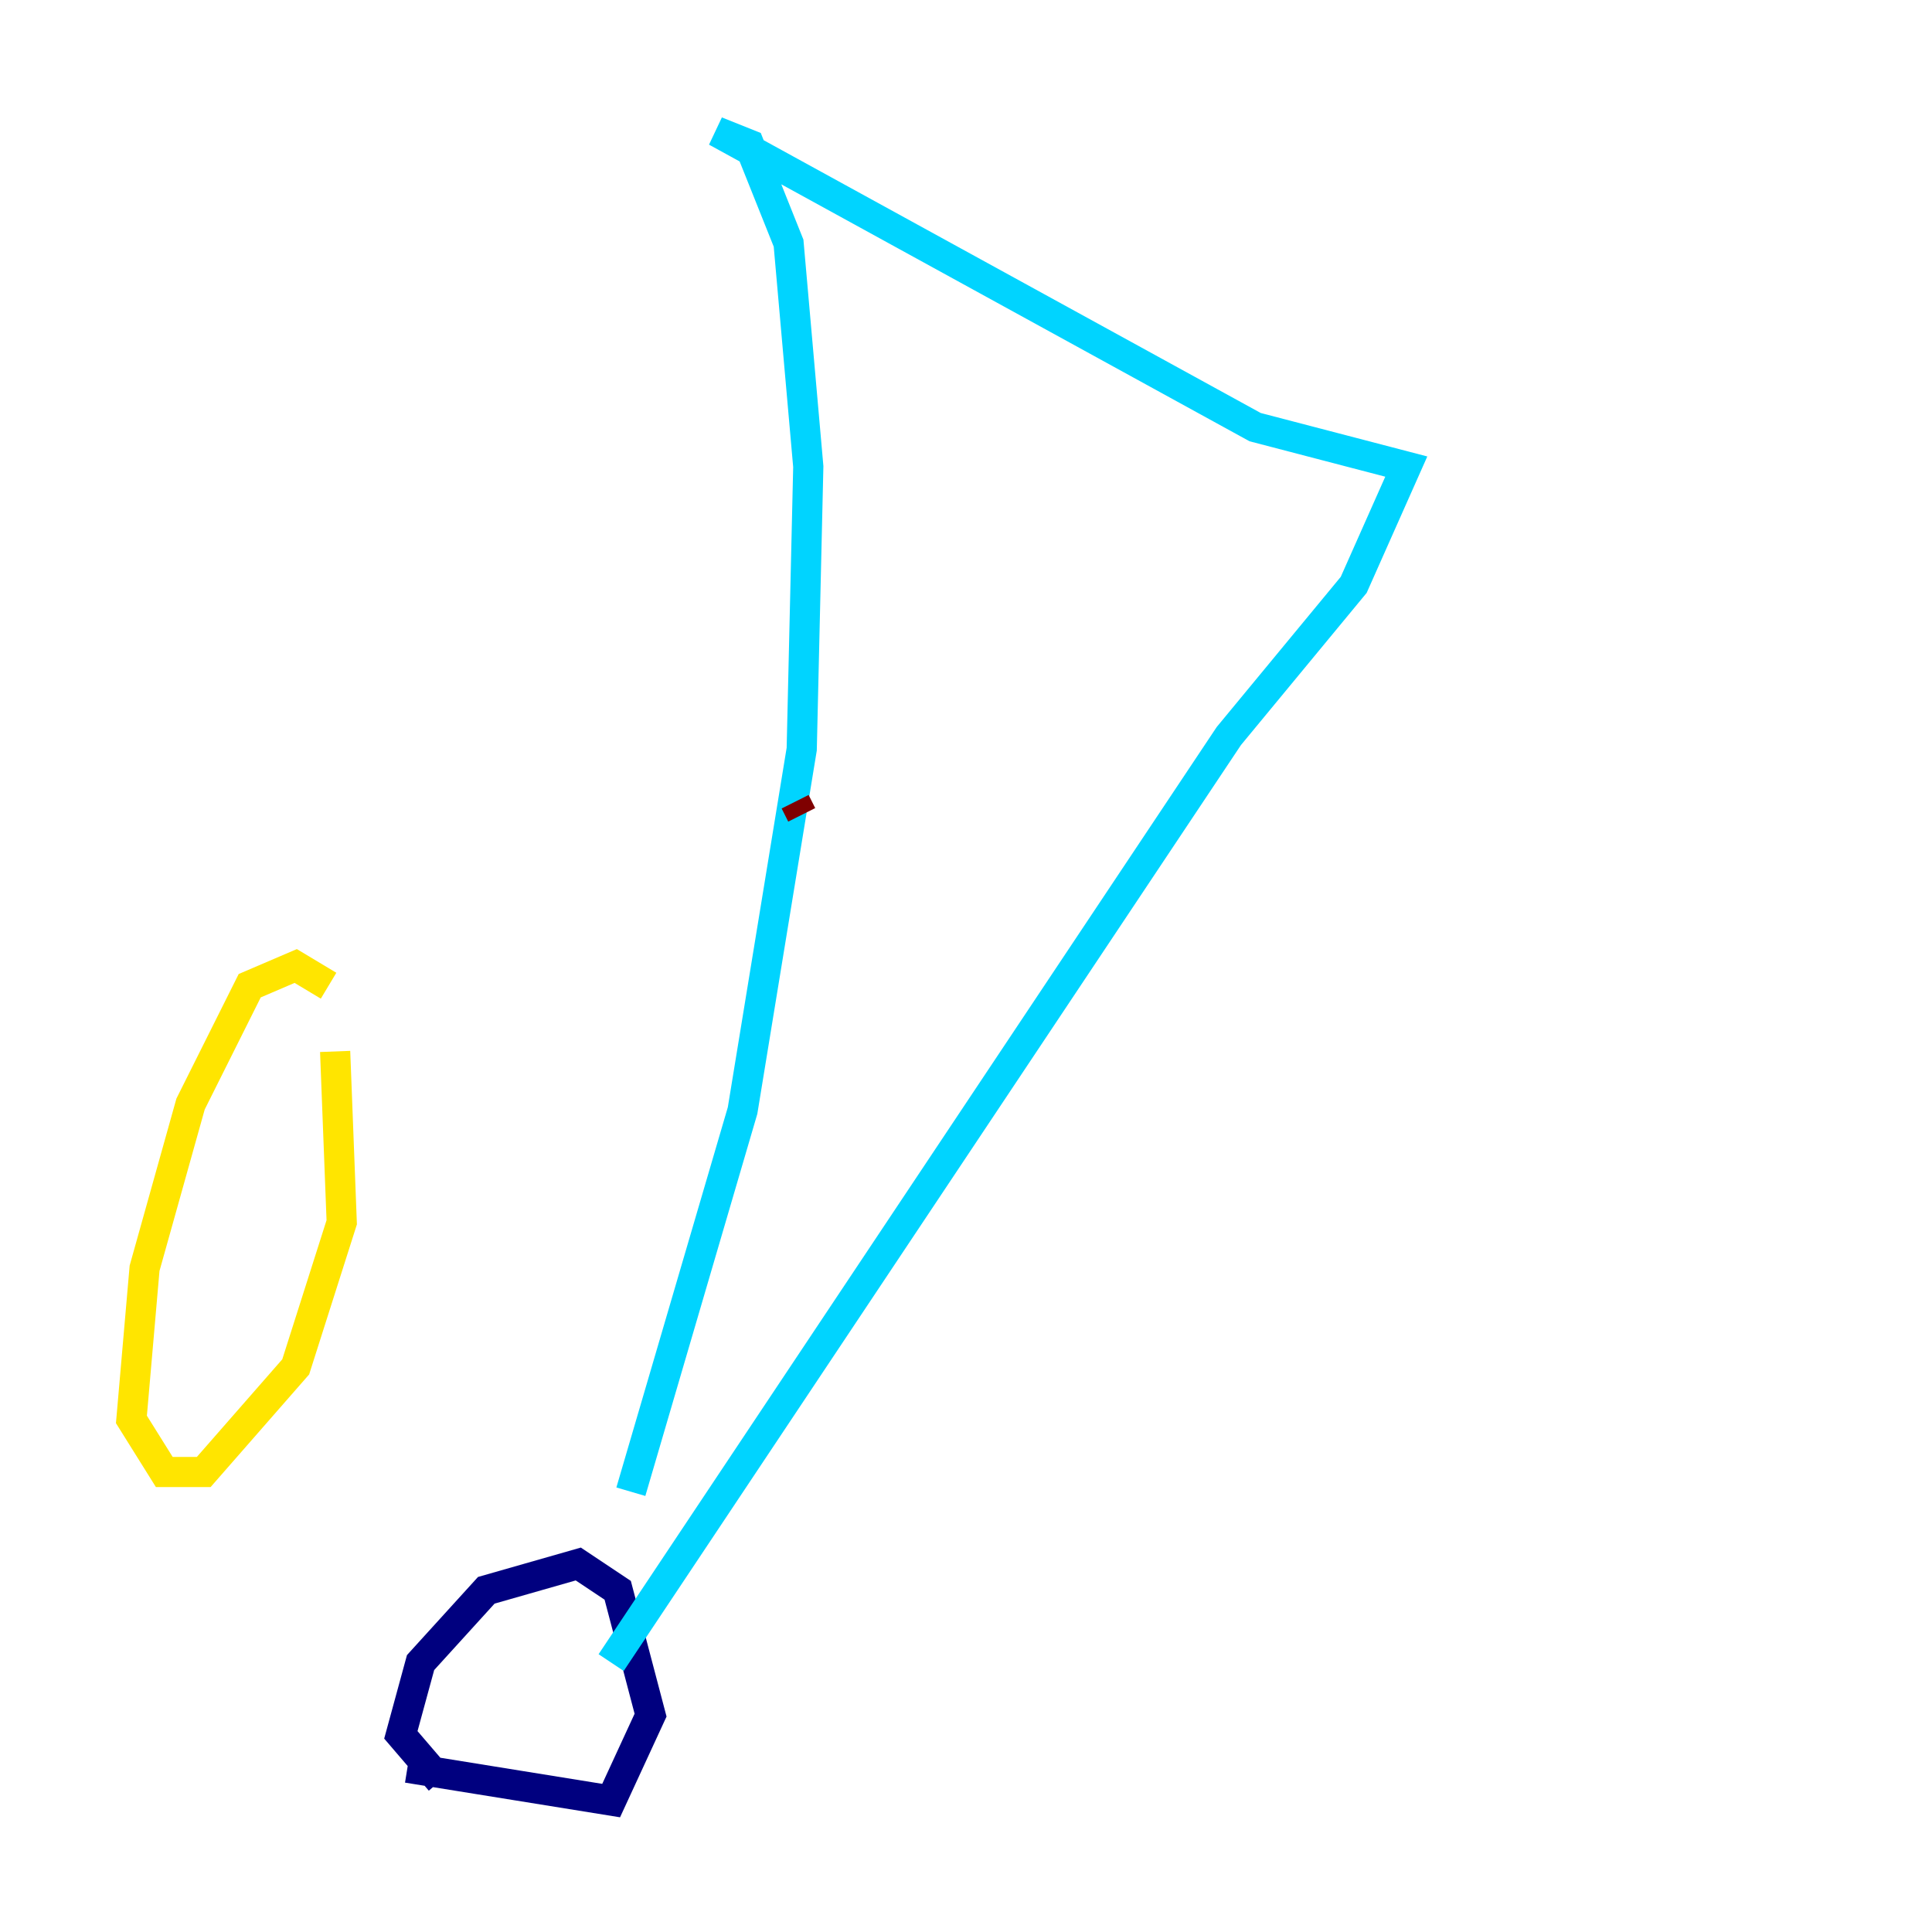 <?xml version="1.0" encoding="utf-8" ?>
<svg baseProfile="tiny" height="128" version="1.2" viewBox="0,0,128,128" width="128" xmlns="http://www.w3.org/2000/svg" xmlns:ev="http://www.w3.org/2001/xml-events" xmlns:xlink="http://www.w3.org/1999/xlink"><defs /><polyline fill="none" points="26.993,117.116 40.49,119.293 43.102,113.633 40.925,105.361 38.313,103.619 32.218,105.361 27.864,110.15 26.558,114.939 29.17,117.986" stroke="#00007f" stroke-width="2" /><polyline fill="none" points="40.49,110.15 81.415,48.762 89.687,38.748 93.17,30.912 83.156,28.299 47.456,8.707 49.633,9.578 52.245,16.109 53.551,30.912 53.116,49.633 49.197,73.578 41.796,98.83" stroke="#00d4ff" stroke-width="2" /><polyline fill="none" points="21.769,65.306 19.592,64.0 16.544,65.306 12.626,73.143 9.578,84.027 8.707,94.041 10.884,97.524 13.497,97.524 19.592,90.558 22.64,80.98 22.204,69.66" stroke="#ffe500" stroke-width="2" /><polyline fill="none" points="53.116,53.986 52.68,53.116" stroke="#7f0000" stroke-width="2" /></svg>